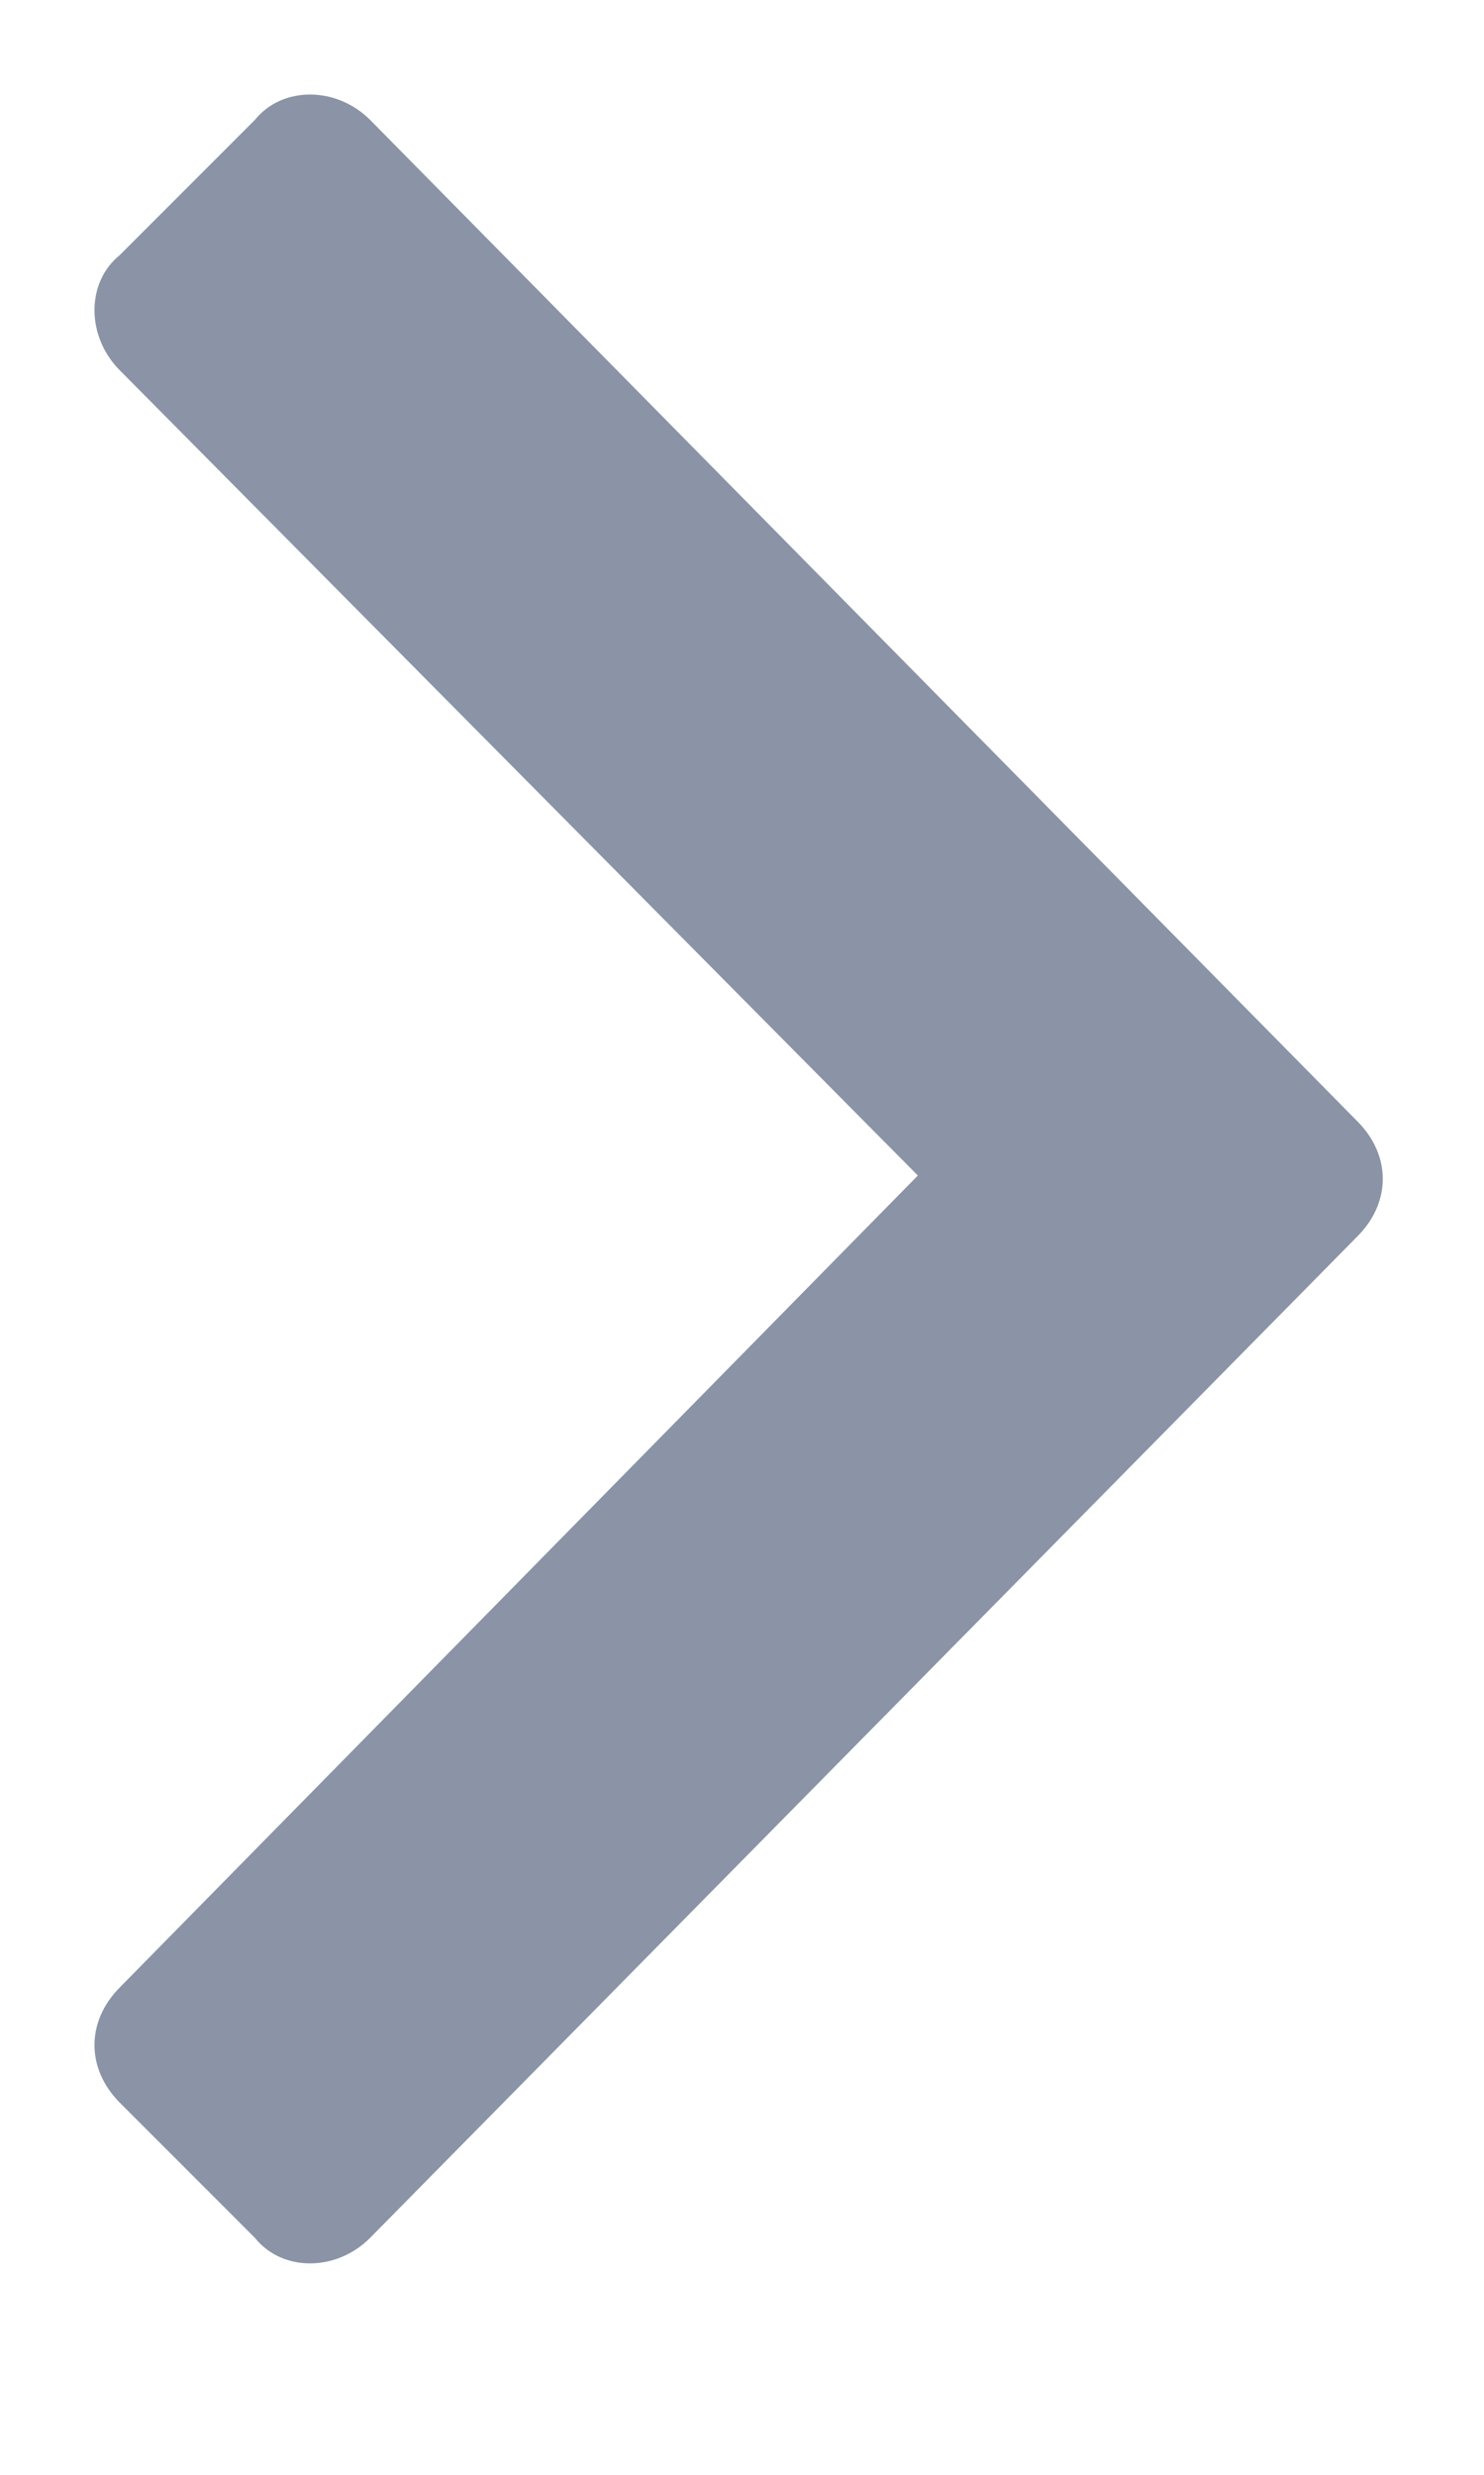 <svg width="6" height="10" viewBox="0 0 6 10" fill="none" xmlns="http://www.w3.org/2000/svg">
<path d="M5.488 4.996C5.625 4.859 5.625 4.668 5.488 4.531L1.496 0.484C1.359 0.348 1.141 0.348 1.031 0.484L0.484 1.031C0.348 1.141 0.348 1.359 0.484 1.496L3.711 4.75L0.484 8.031C0.348 8.168 0.348 8.359 0.484 8.496L1.031 9.043C1.141 9.18 1.359 9.18 1.496 9.043L5.488 4.996Z" fill="#8A94A6"/>
</svg>

